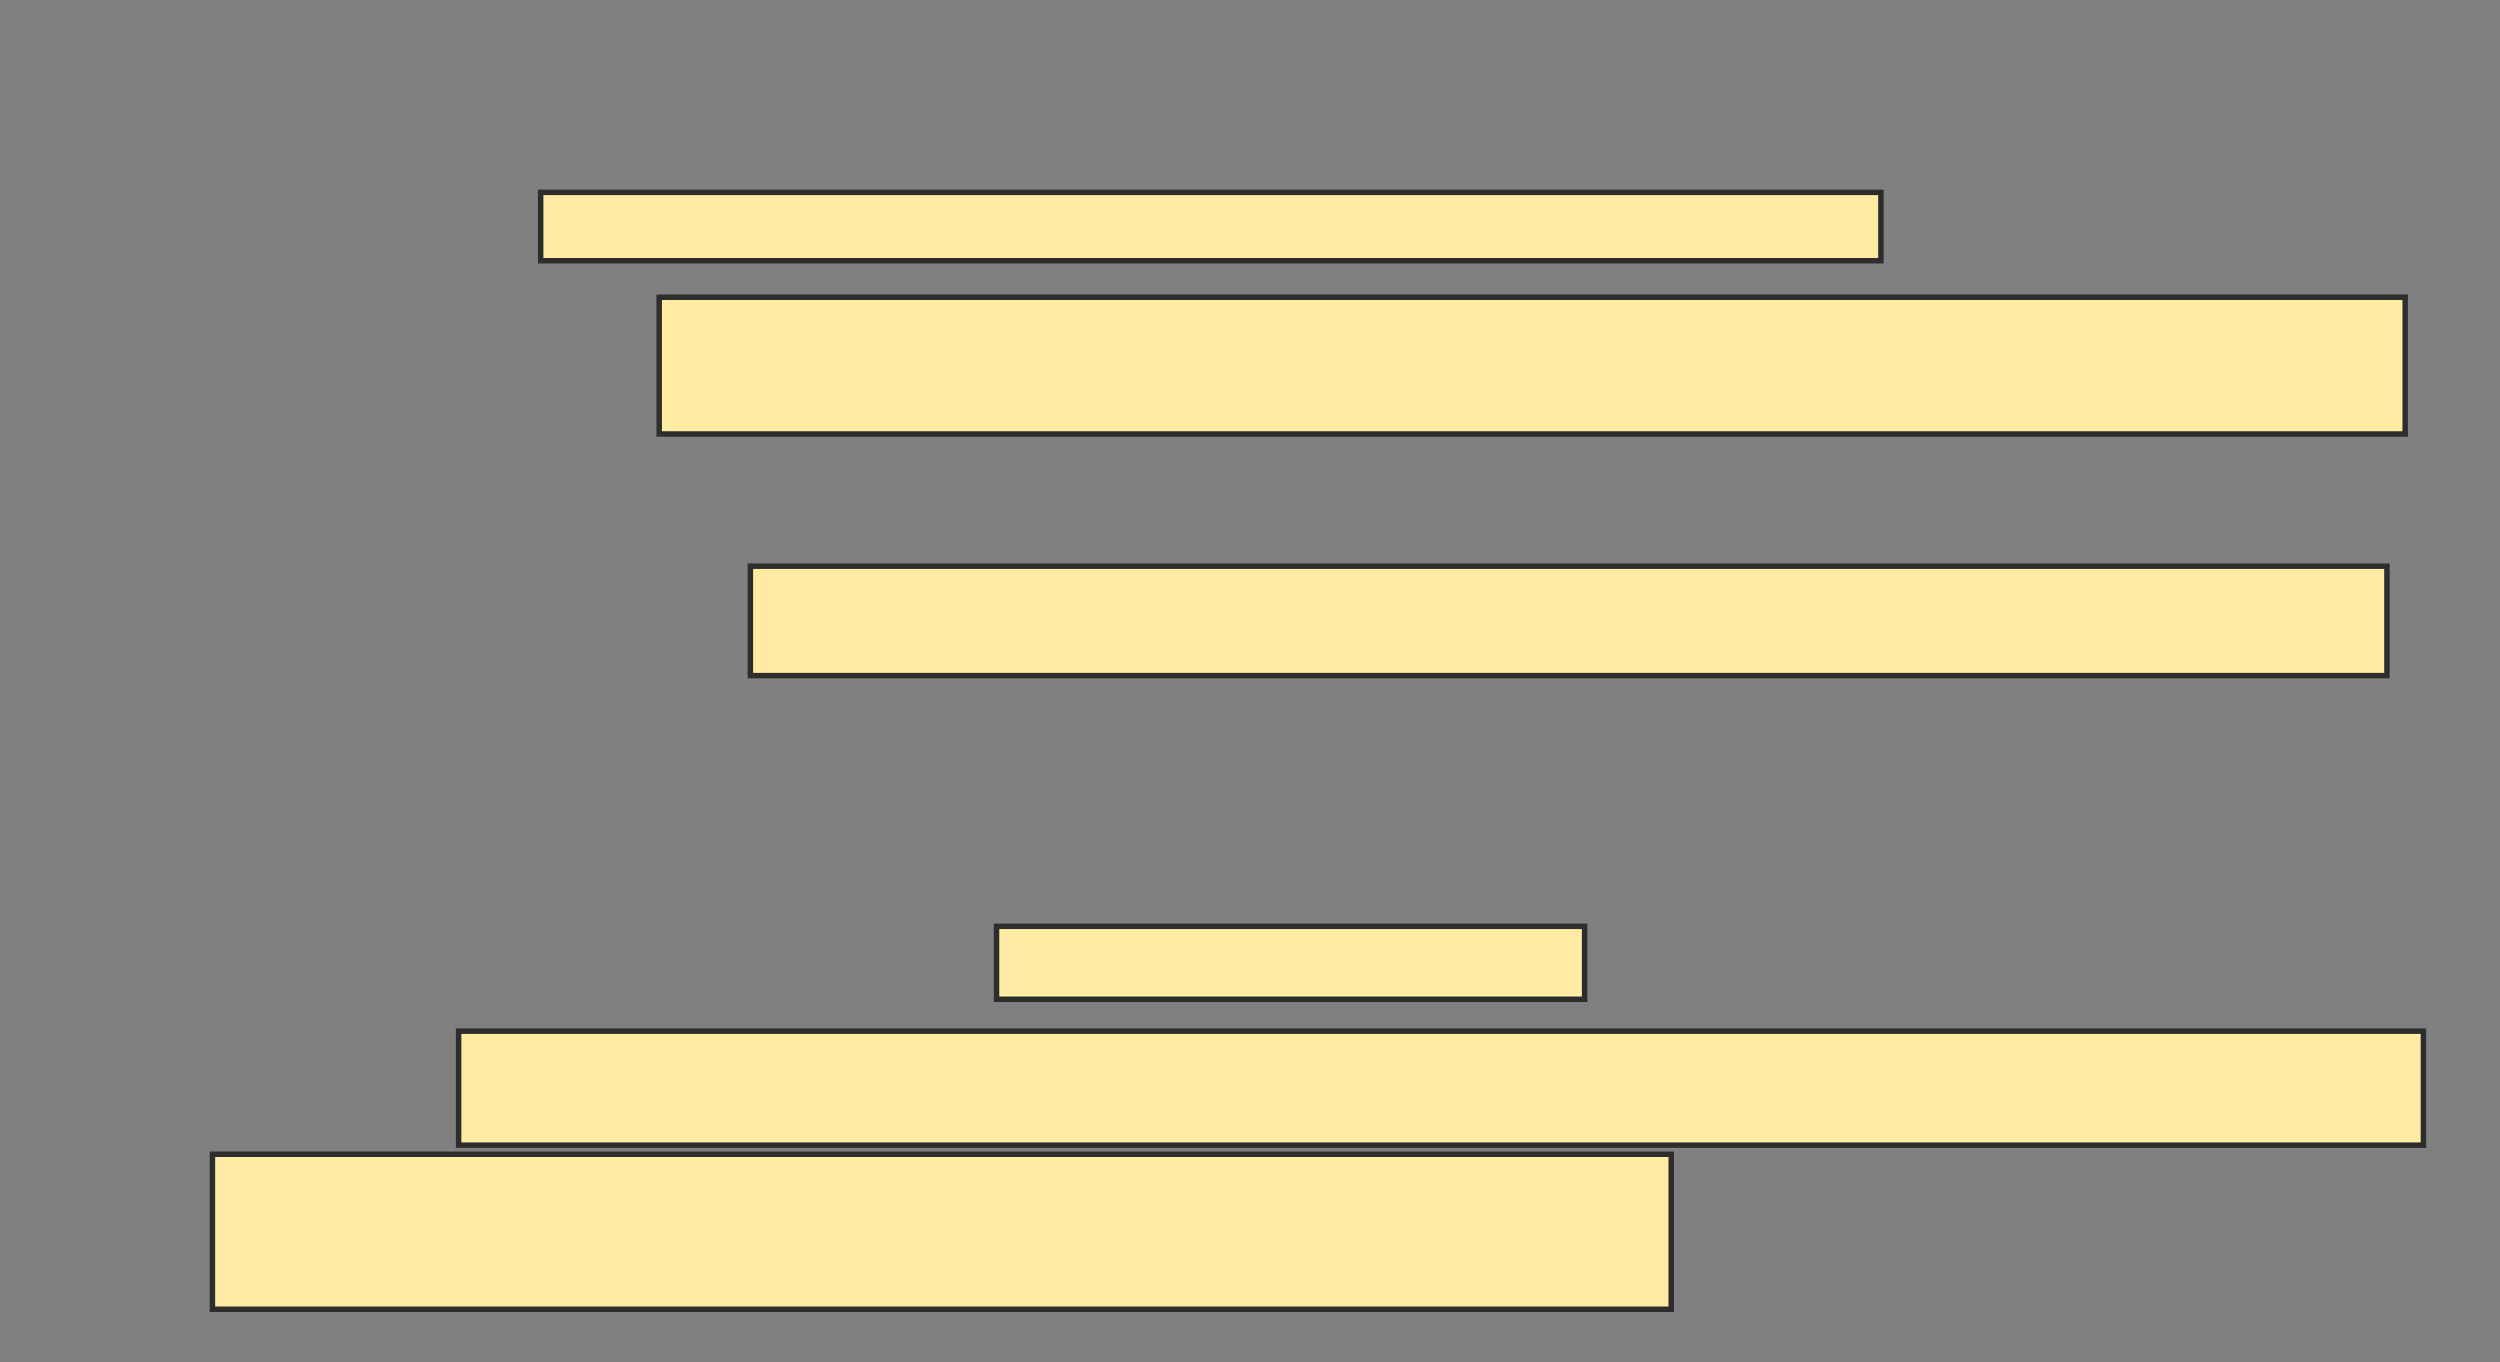 <svg height="249" width="457" xmlns="http://www.w3.org/2000/svg">
 <rect width="100%" height="100%" fill="#808080" stroke="none"/>
 <!-- Created with Image Occlusion Enhanced -->
 <g>
  <title>Labels</title>
 </g>
 <g>
  <title>Masks</title>
  <rect fill="#FFEBA2" height="12.5" id="1b9c5ac386f2436fa745727f8f3a0875-oa-1" stroke="#2D2D2D" width="245" x="98.833" y="35.167"/>
  <rect fill="#FFEBA2" height="25" id="1b9c5ac386f2436fa745727f8f3a0875-oa-2" stroke="#2D2D2D" width="319.167" x="120.5" y="54.333"/>
  <rect fill="#FFEBA2" height="20" id="1b9c5ac386f2436fa745727f8f3a0875-oa-3" stroke="#2D2D2D" width="299.167" x="137.167" y="103.5"/>
  <rect fill="#FFEBA2" height="13.333" id="1b9c5ac386f2436fa745727f8f3a0875-oa-4" stroke="#2D2D2D" width="107.5" x="182.167" y="169.333"/>
  <rect fill="#FFEBA2" height="20.833" id="1b9c5ac386f2436fa745727f8f3a0875-oa-5" stroke="#2D2D2D" width="359.167" x="83.833" y="188.5"/>
  <rect fill="#FFEBA2" height="28.333" id="1b9c5ac386f2436fa745727f8f3a0875-oa-6" stroke="#2D2D2D" width="266.667" x="38.833" y="211"/>
 </g>
</svg>